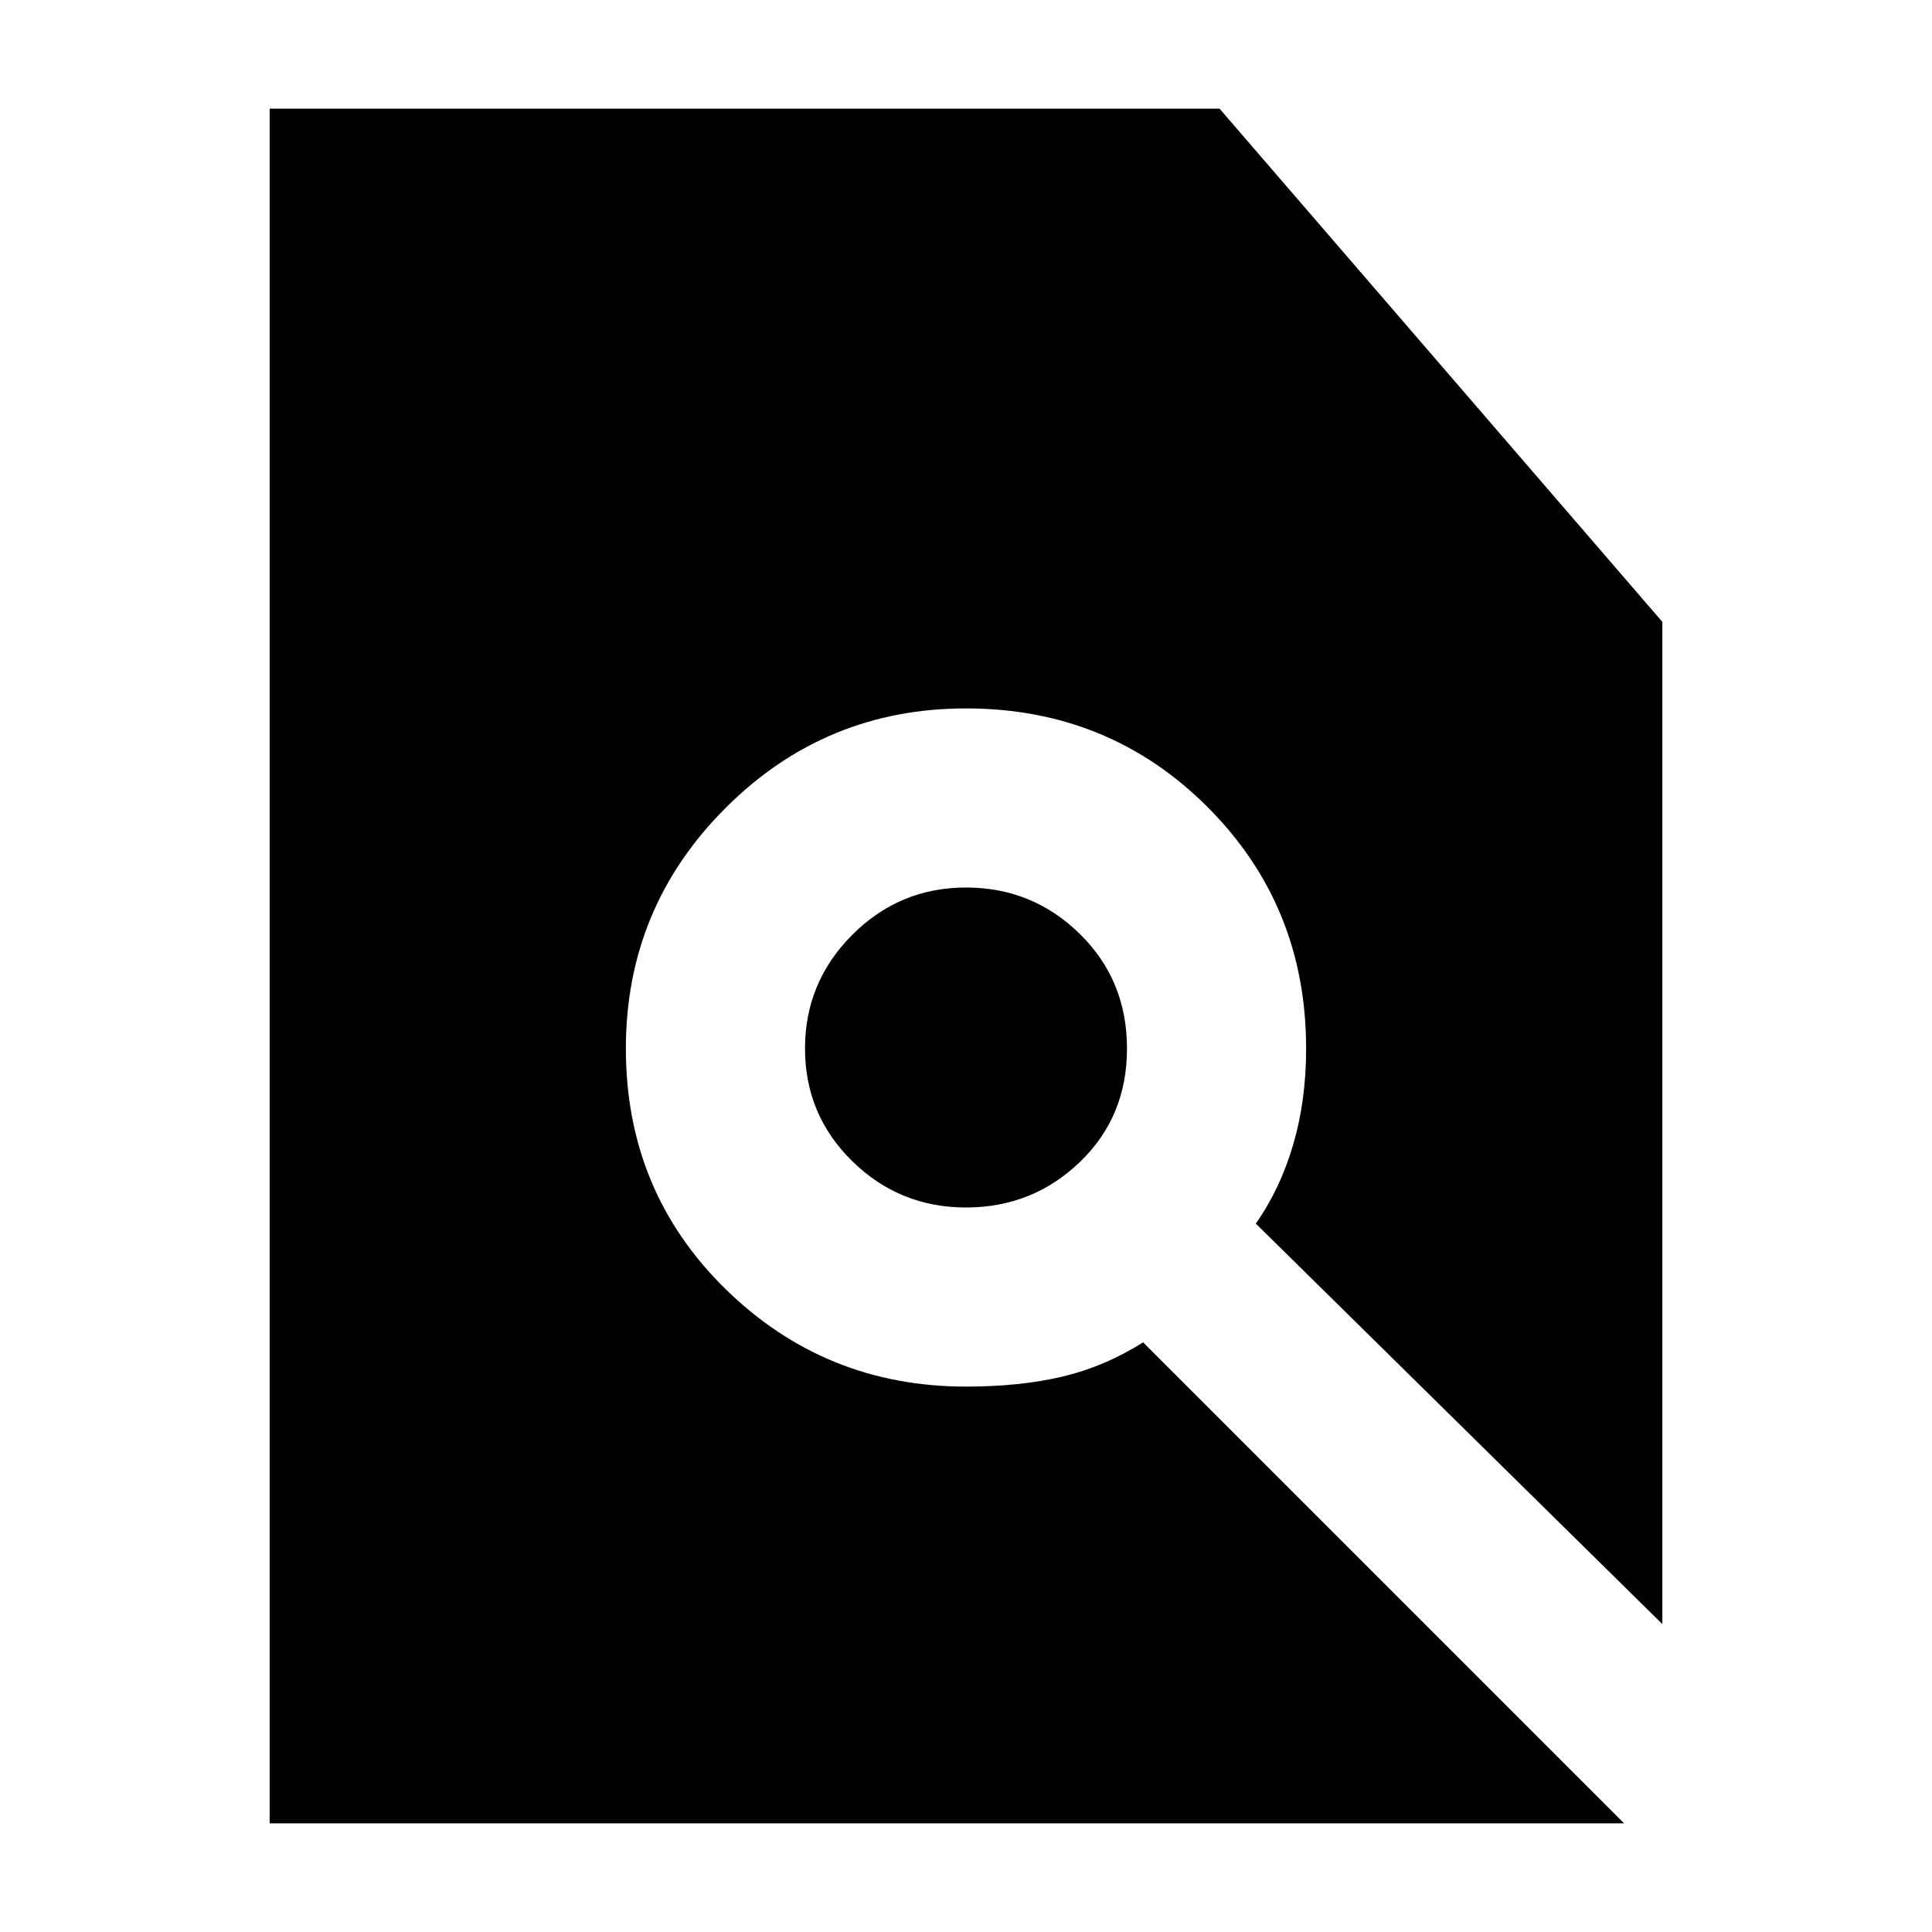 <svg xmlns="http://www.w3.org/2000/svg" height="40" width="40"><path d="M5.583 37.75V2.25H25.25l9.167 10.625v20.75L26 25.333q.5-.708.771-1.625.271-.916.271-2 0-2.958-2.042-5-2.042-2.041-5-2.041-2.917 0-4.979 2.062-2.063 2.063-2.063 4.979 0 2.959 2.063 4.98 2.062 2.02 4.979 2.02 1.125 0 2-.208t1.667-.708l9.958 9.958ZM20 25q-1.375 0-2.354-.958-.979-.959-.979-2.334t.979-2.354q.979-.979 2.354-.979t2.354.958q.979.959.979 2.375 0 1.417-.979 2.354Q21.375 25 20 25Z"/></svg>